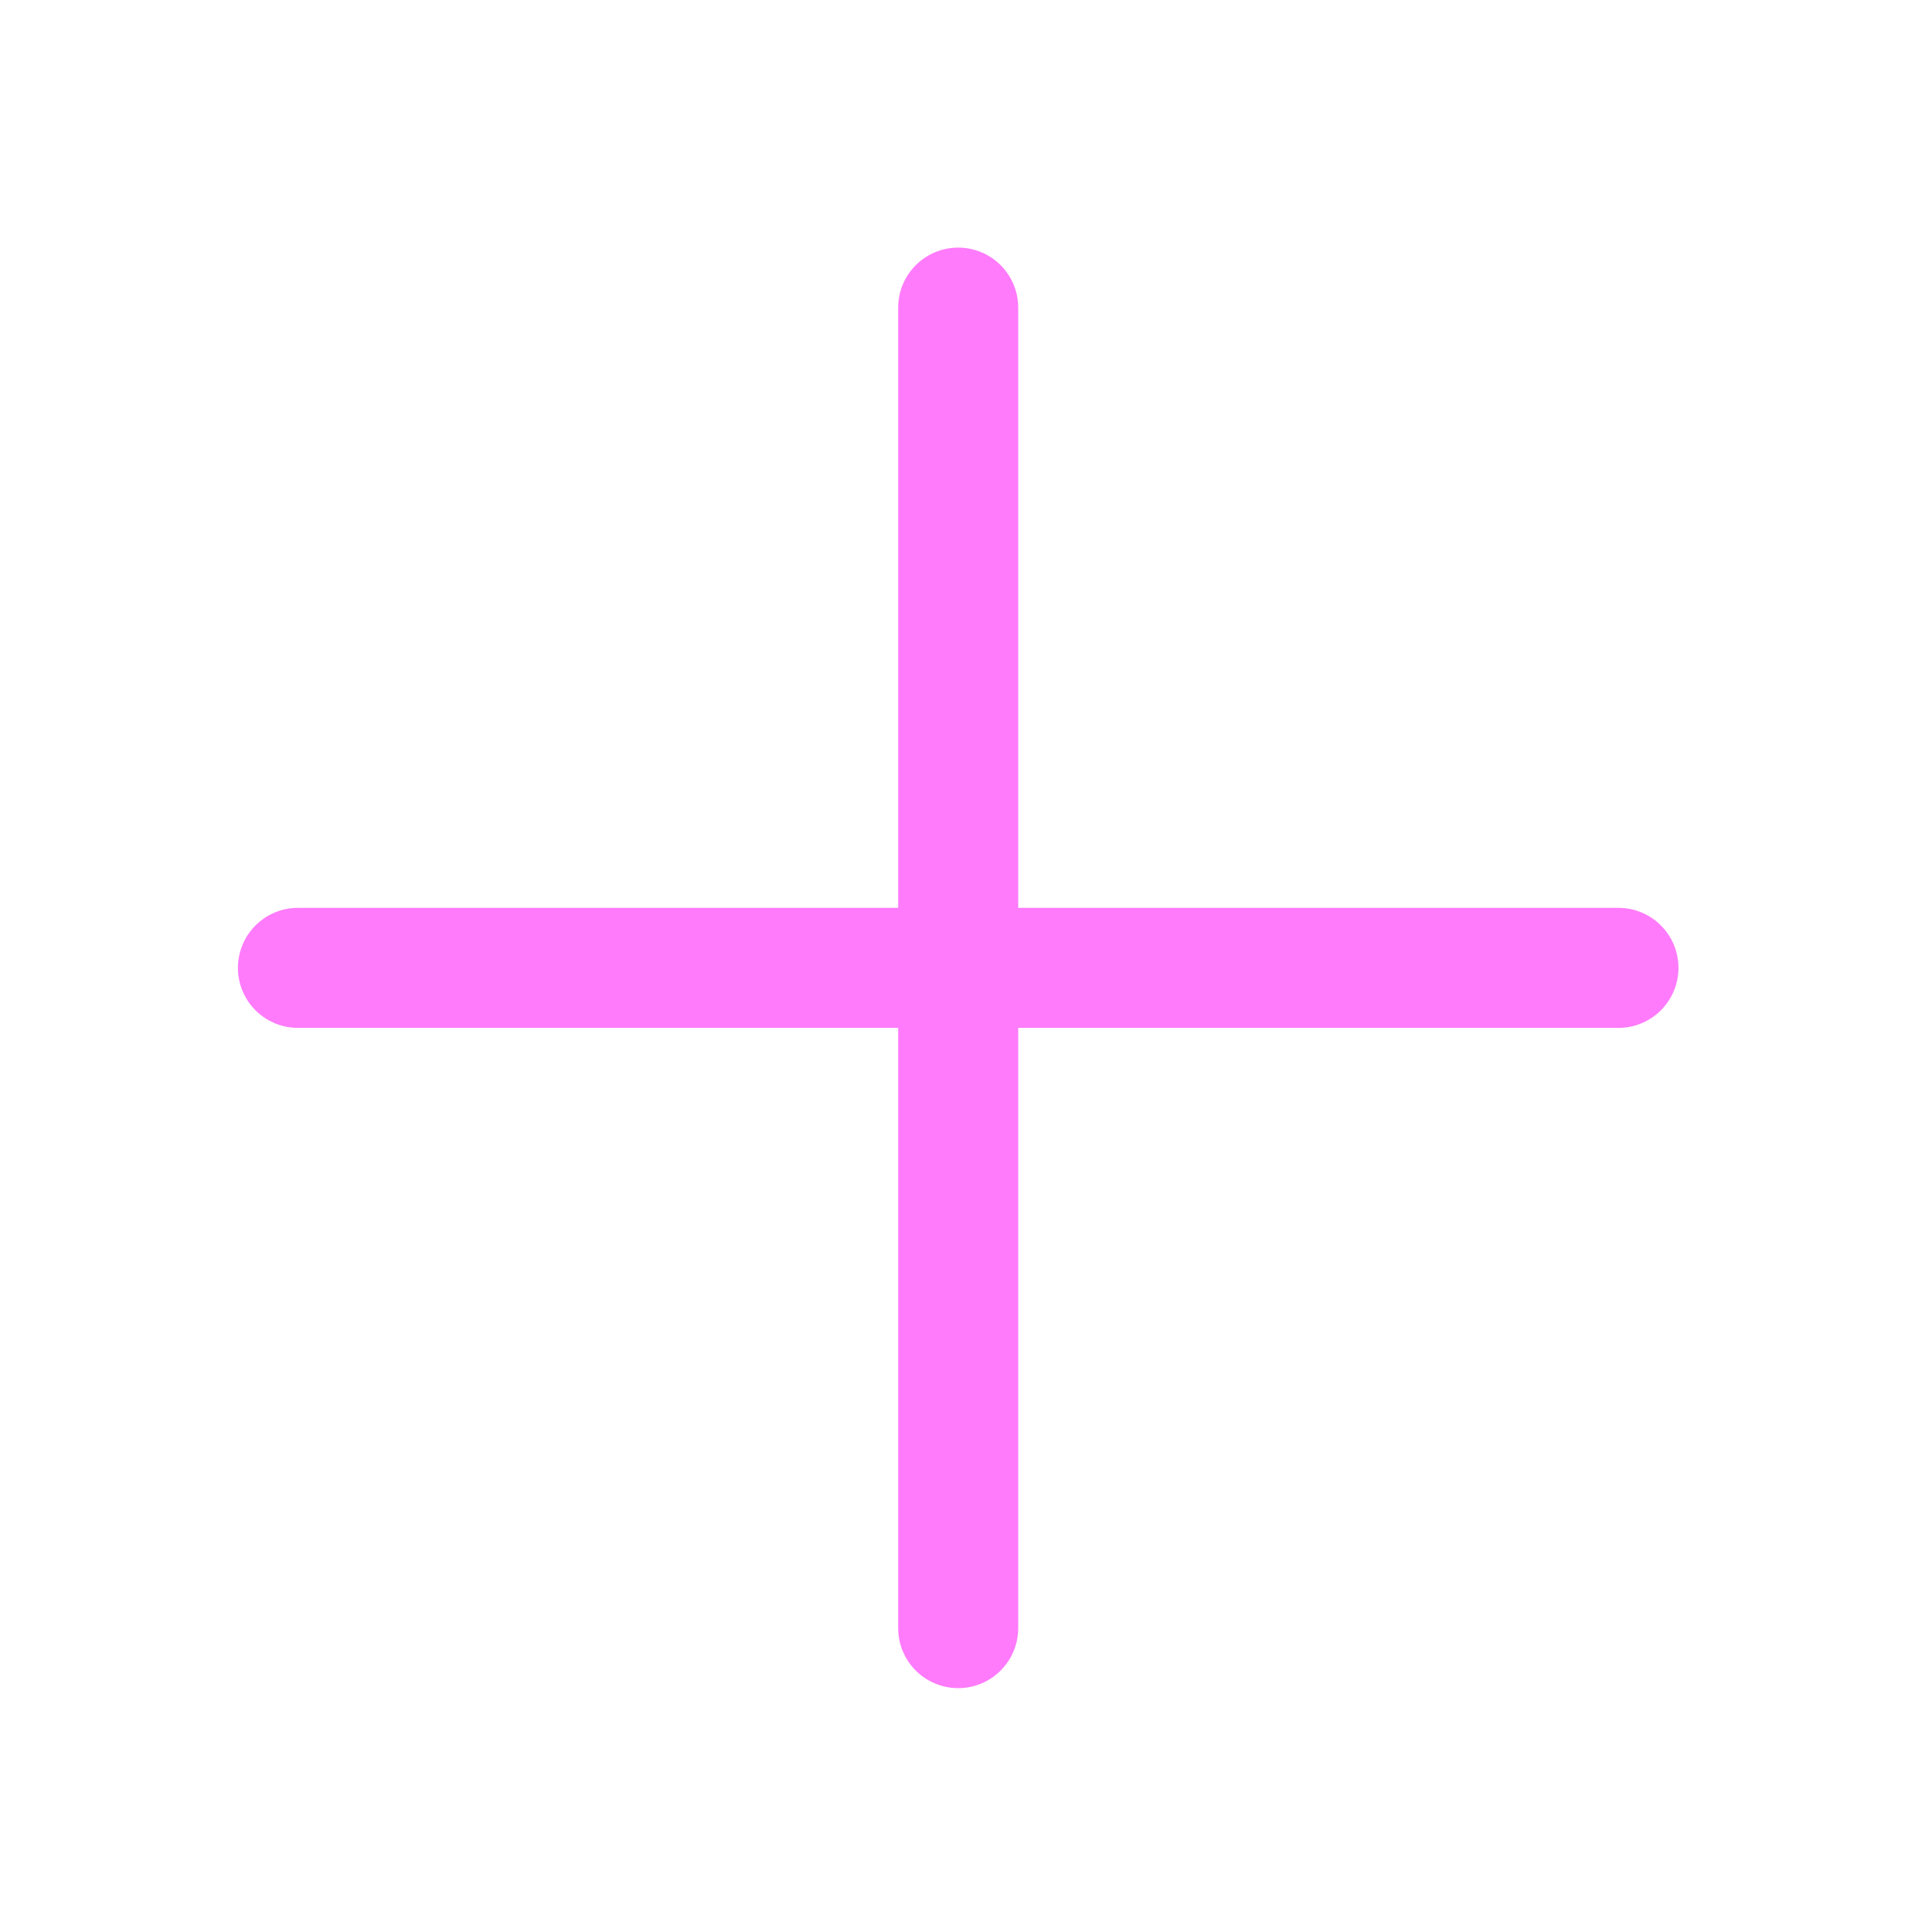 <svg width="132" height="132" viewBox="0 0 132 132" fill="none" xmlns="http://www.w3.org/2000/svg">
<path d="M110.576 62.027H69.567V21.018C69.567 19.93 69.135 18.887 68.366 18.118C67.597 17.349 66.554 16.917 65.466 16.917C64.379 16.917 63.336 17.349 62.567 18.118C61.798 18.887 61.366 19.93 61.366 21.018V62.027H20.357C19.269 62.027 18.226 62.459 17.457 63.228C16.688 63.997 16.256 65.04 16.256 66.128C16.256 67.216 16.688 68.259 17.457 69.028C18.226 69.797 19.269 70.229 20.357 70.229H61.366V111.238C61.366 112.325 61.798 113.369 62.567 114.138C63.336 114.907 64.379 115.339 65.466 115.339C66.554 115.339 67.597 114.907 68.366 114.138C69.135 113.369 69.567 112.325 69.567 111.238V70.229H110.576C111.664 70.229 112.707 69.797 113.476 69.028C114.245 68.259 114.677 67.216 114.677 66.128C114.677 65.04 114.245 63.997 113.476 63.228C112.707 62.459 111.664 62.027 110.576 62.027Z" fill="#FF7BFB"/>
</svg>
